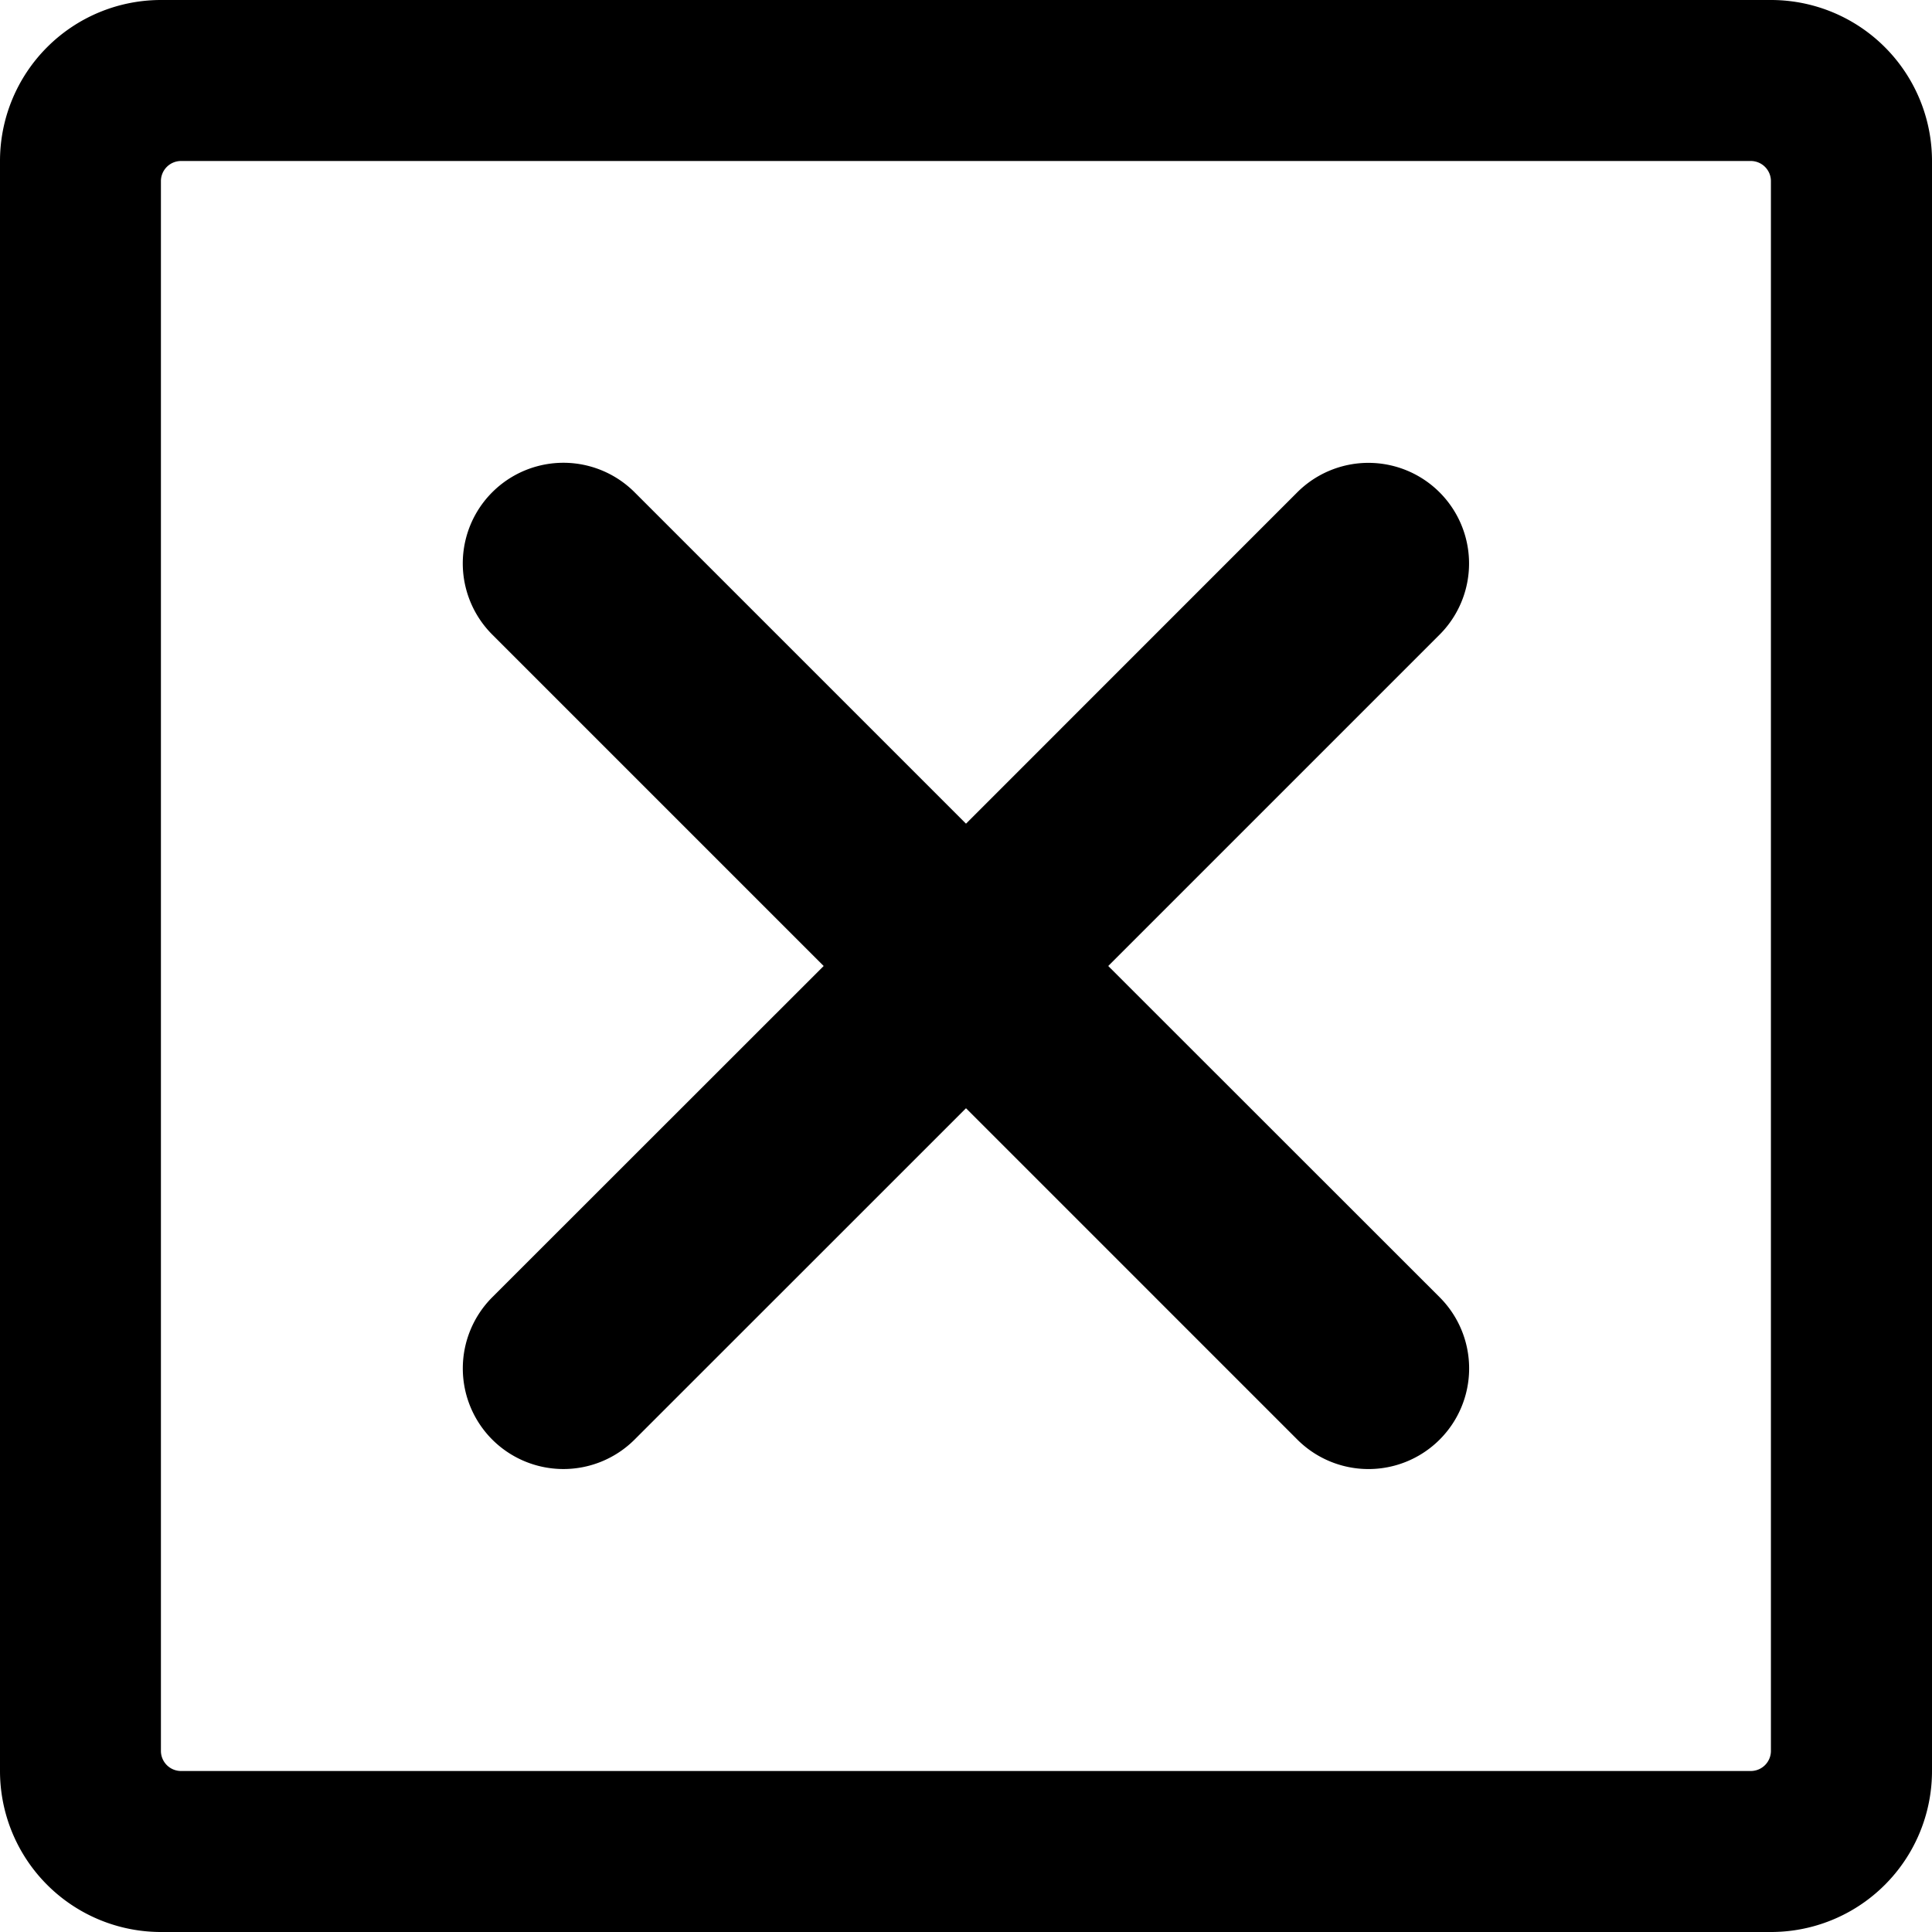 <svg xmlns="http://www.w3.org/2000/svg" viewBox="0 0 24 24"><title>remove-square-alternate</title><path d="M22,0H2A2,2,0,0,0,0,2V22a2,2,0,0,0,2,2H22a2,2,0,0,0,2-2V2A2,2,0,0,0,22,0Zm-.25,22H2.249a.25.25,0,0,1-.25-.25V2.249A.25.25,0,0,1,2.249,2h19.5a.25.25,0,0,1,.25.25v19.5A.25.25,0,0,1,21.749,22Z"/><path d="M6.115,17.883a1.251,1.251,0,0,0,1.768,0L12,13.767l4.116,4.116a1.25,1.25,0,0,0,1.768-1.768L13.767,12l4.116-4.116a1.25,1.25,0,0,0-1.768-1.768L12,10.232,7.883,6.115A1.25,1.25,0,0,0,6.115,7.883L10.232,12,6.115,16.115A1.251,1.251,0,0,0,6.115,17.883Z"/></svg>